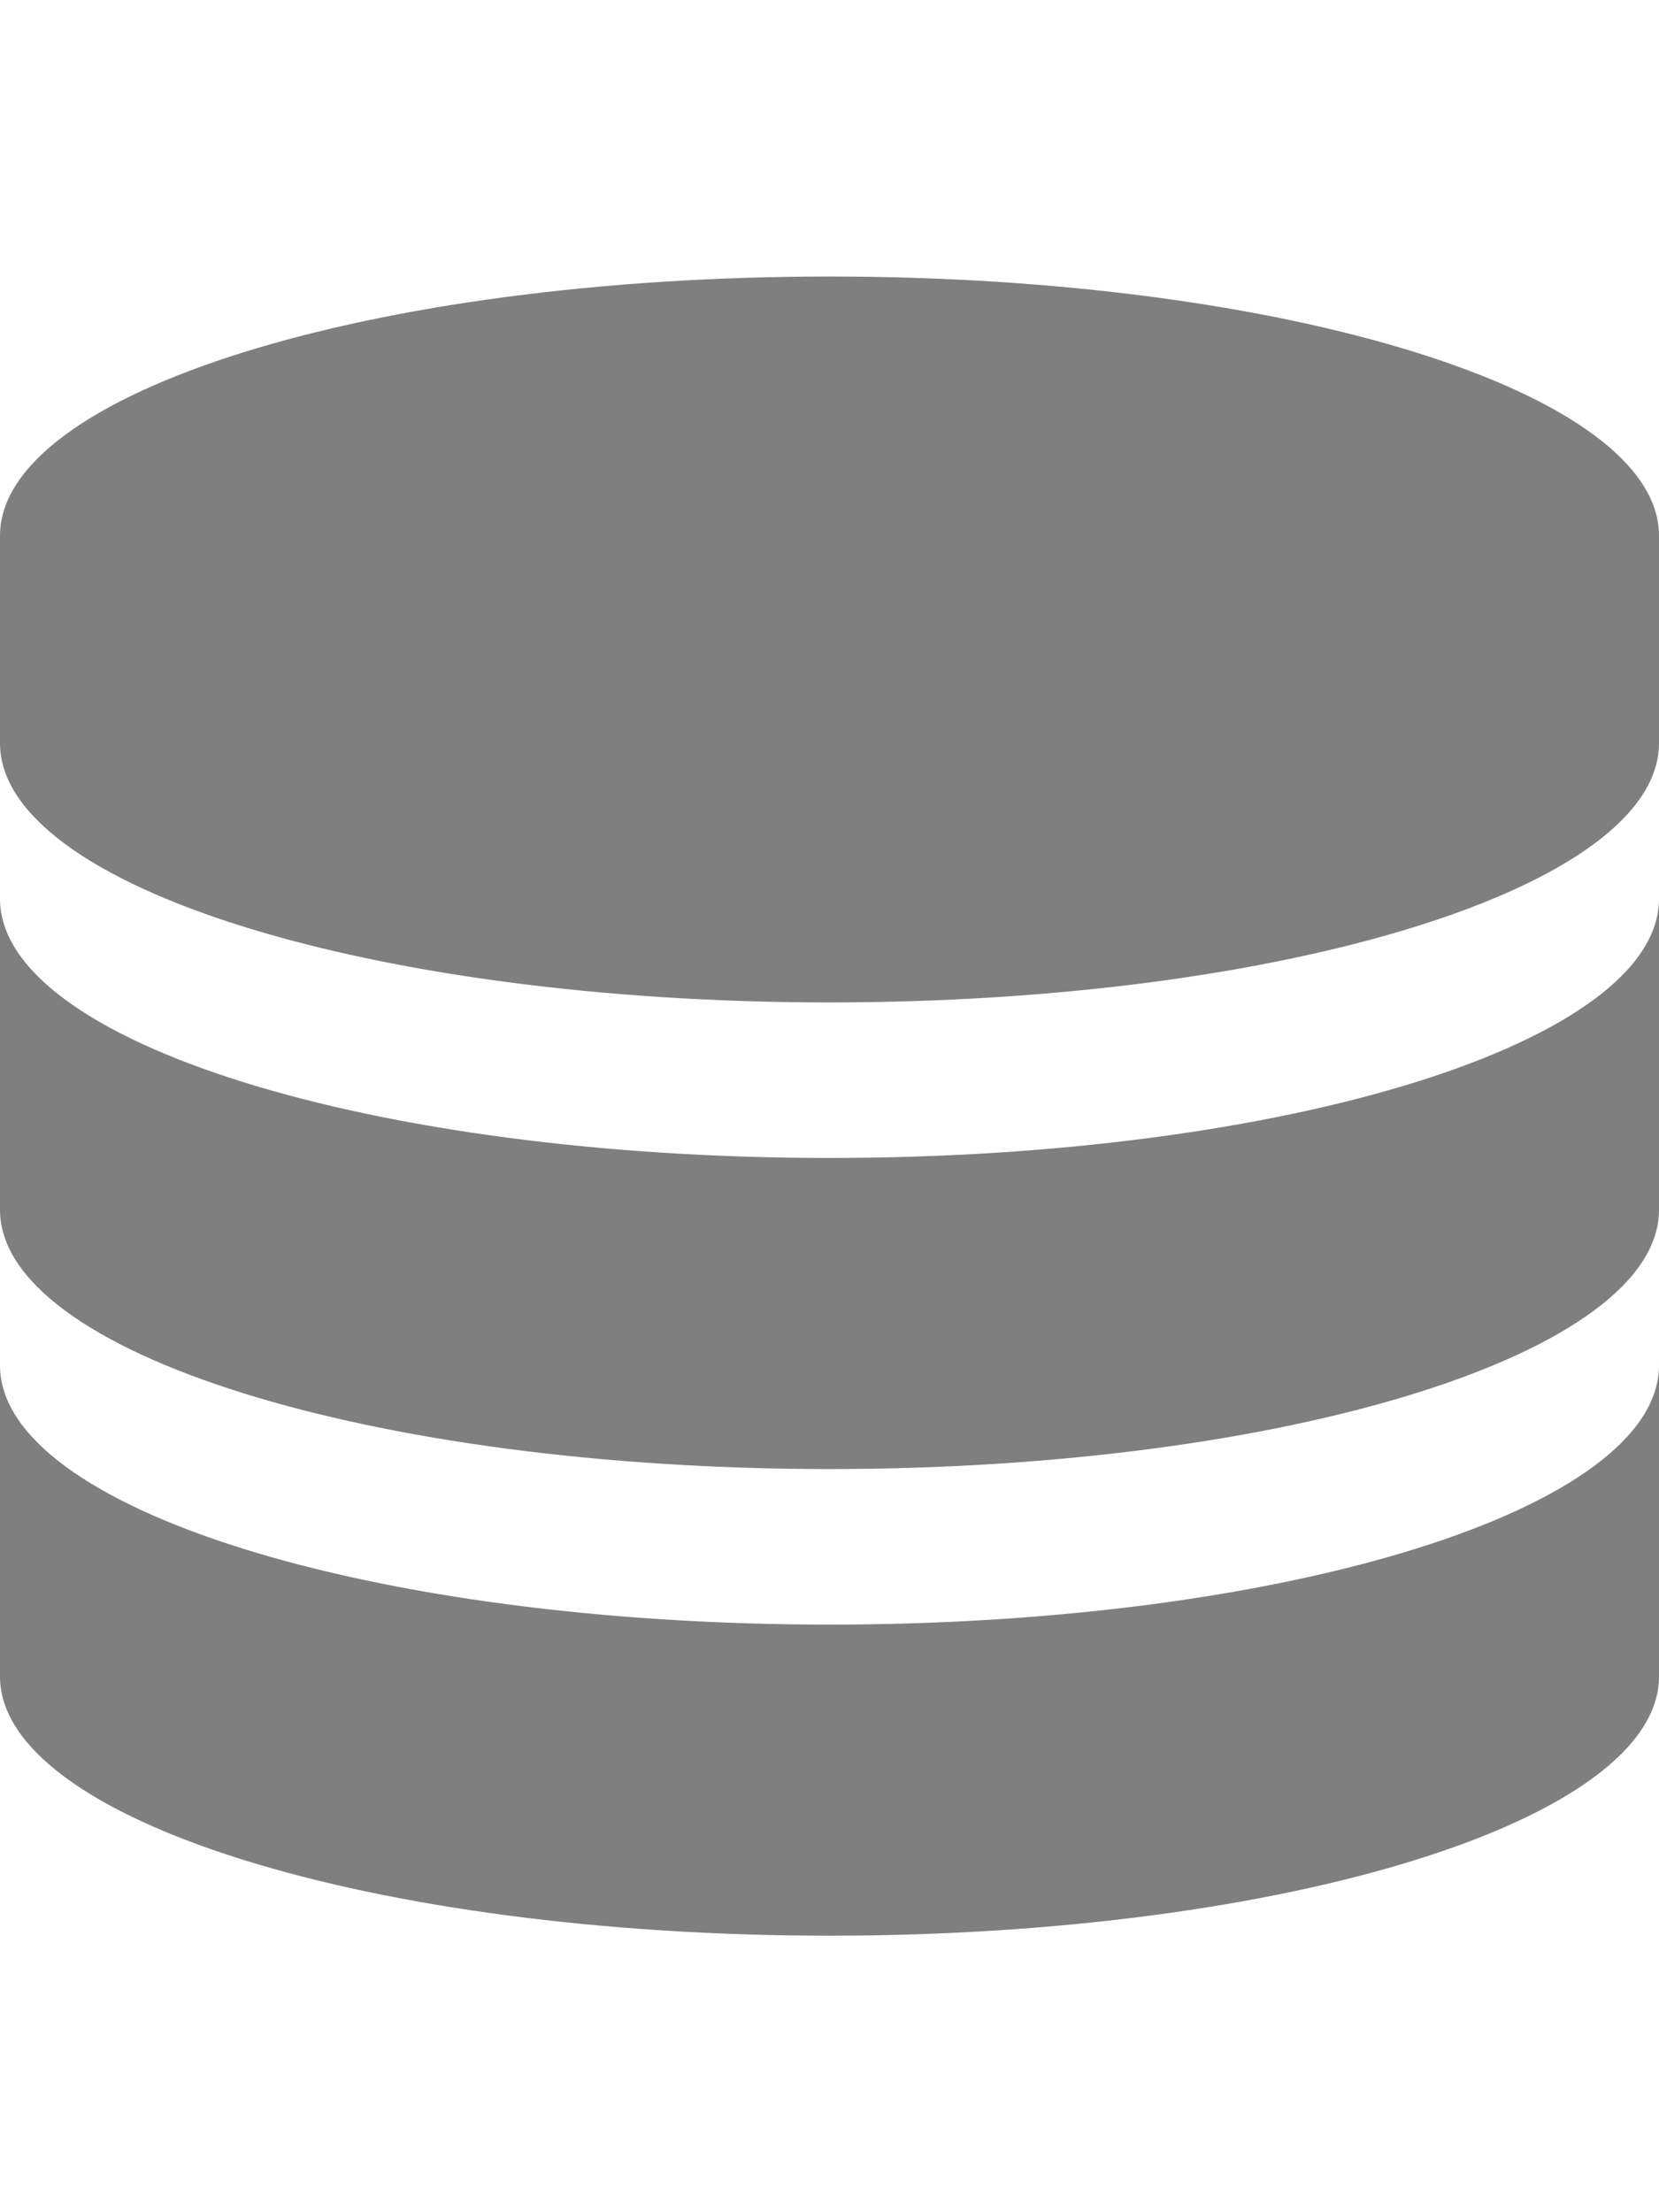 <?xml version="1.0" encoding="UTF-8"?>
<!DOCTYPE svg PUBLIC "-//W3C//DTD SVG 1.1//EN" "http://www.w3.org/Graphics/SVG/1.1/DTD/svg11.dtd">
<svg version="1.1" xmlns="http://www.w3.org/2000/svg" xmlns:xlink="http://www.w3.org/1999/xlink" x="0" y="0" width="24" height="32" viewBox="0, 0, 24, 32">
  <g id="Background">
    <rect x="0" y="0" width="24" height="32" fill="#000000" fill-opacity="0"/>
  </g>
  <g id="Layer_1">
    <g>
      <path d="M12,4 C5.373,4 -0,5.679 -0,7.75 L-0,10.75 C-0,12.821 5.373,14.5 12,14.5 C18.627,14.5 24,12.821 24,10.75 L24,7.75 C24,5.679 18.627,4 12,4 z" fill="#7F7F7F"/>
      <path d="M12,16.75 C5.373,16.75 -0,15.071 -0,13 L-0,17.5 C-0,19.571 5.373,21.25 12,21.25 C18.627,21.25 24,19.571 24,17.5 L24,13 C24,15.071 18.627,16.75 12,16.75 z" fill="#7F7F7F"/>
      <path d="M12,23.5 C5.373,23.5 -0,21.821 -0,19.75 L-0,24.25 C-0,26.321 5.373,28 12,28 C18.627,28 24,26.321 24,24.25 L24,19.75 C24,21.821 18.627,23.5 12,23.5 z" fill="#7F7F7F"/>
    </g>
  </g>
</svg>
